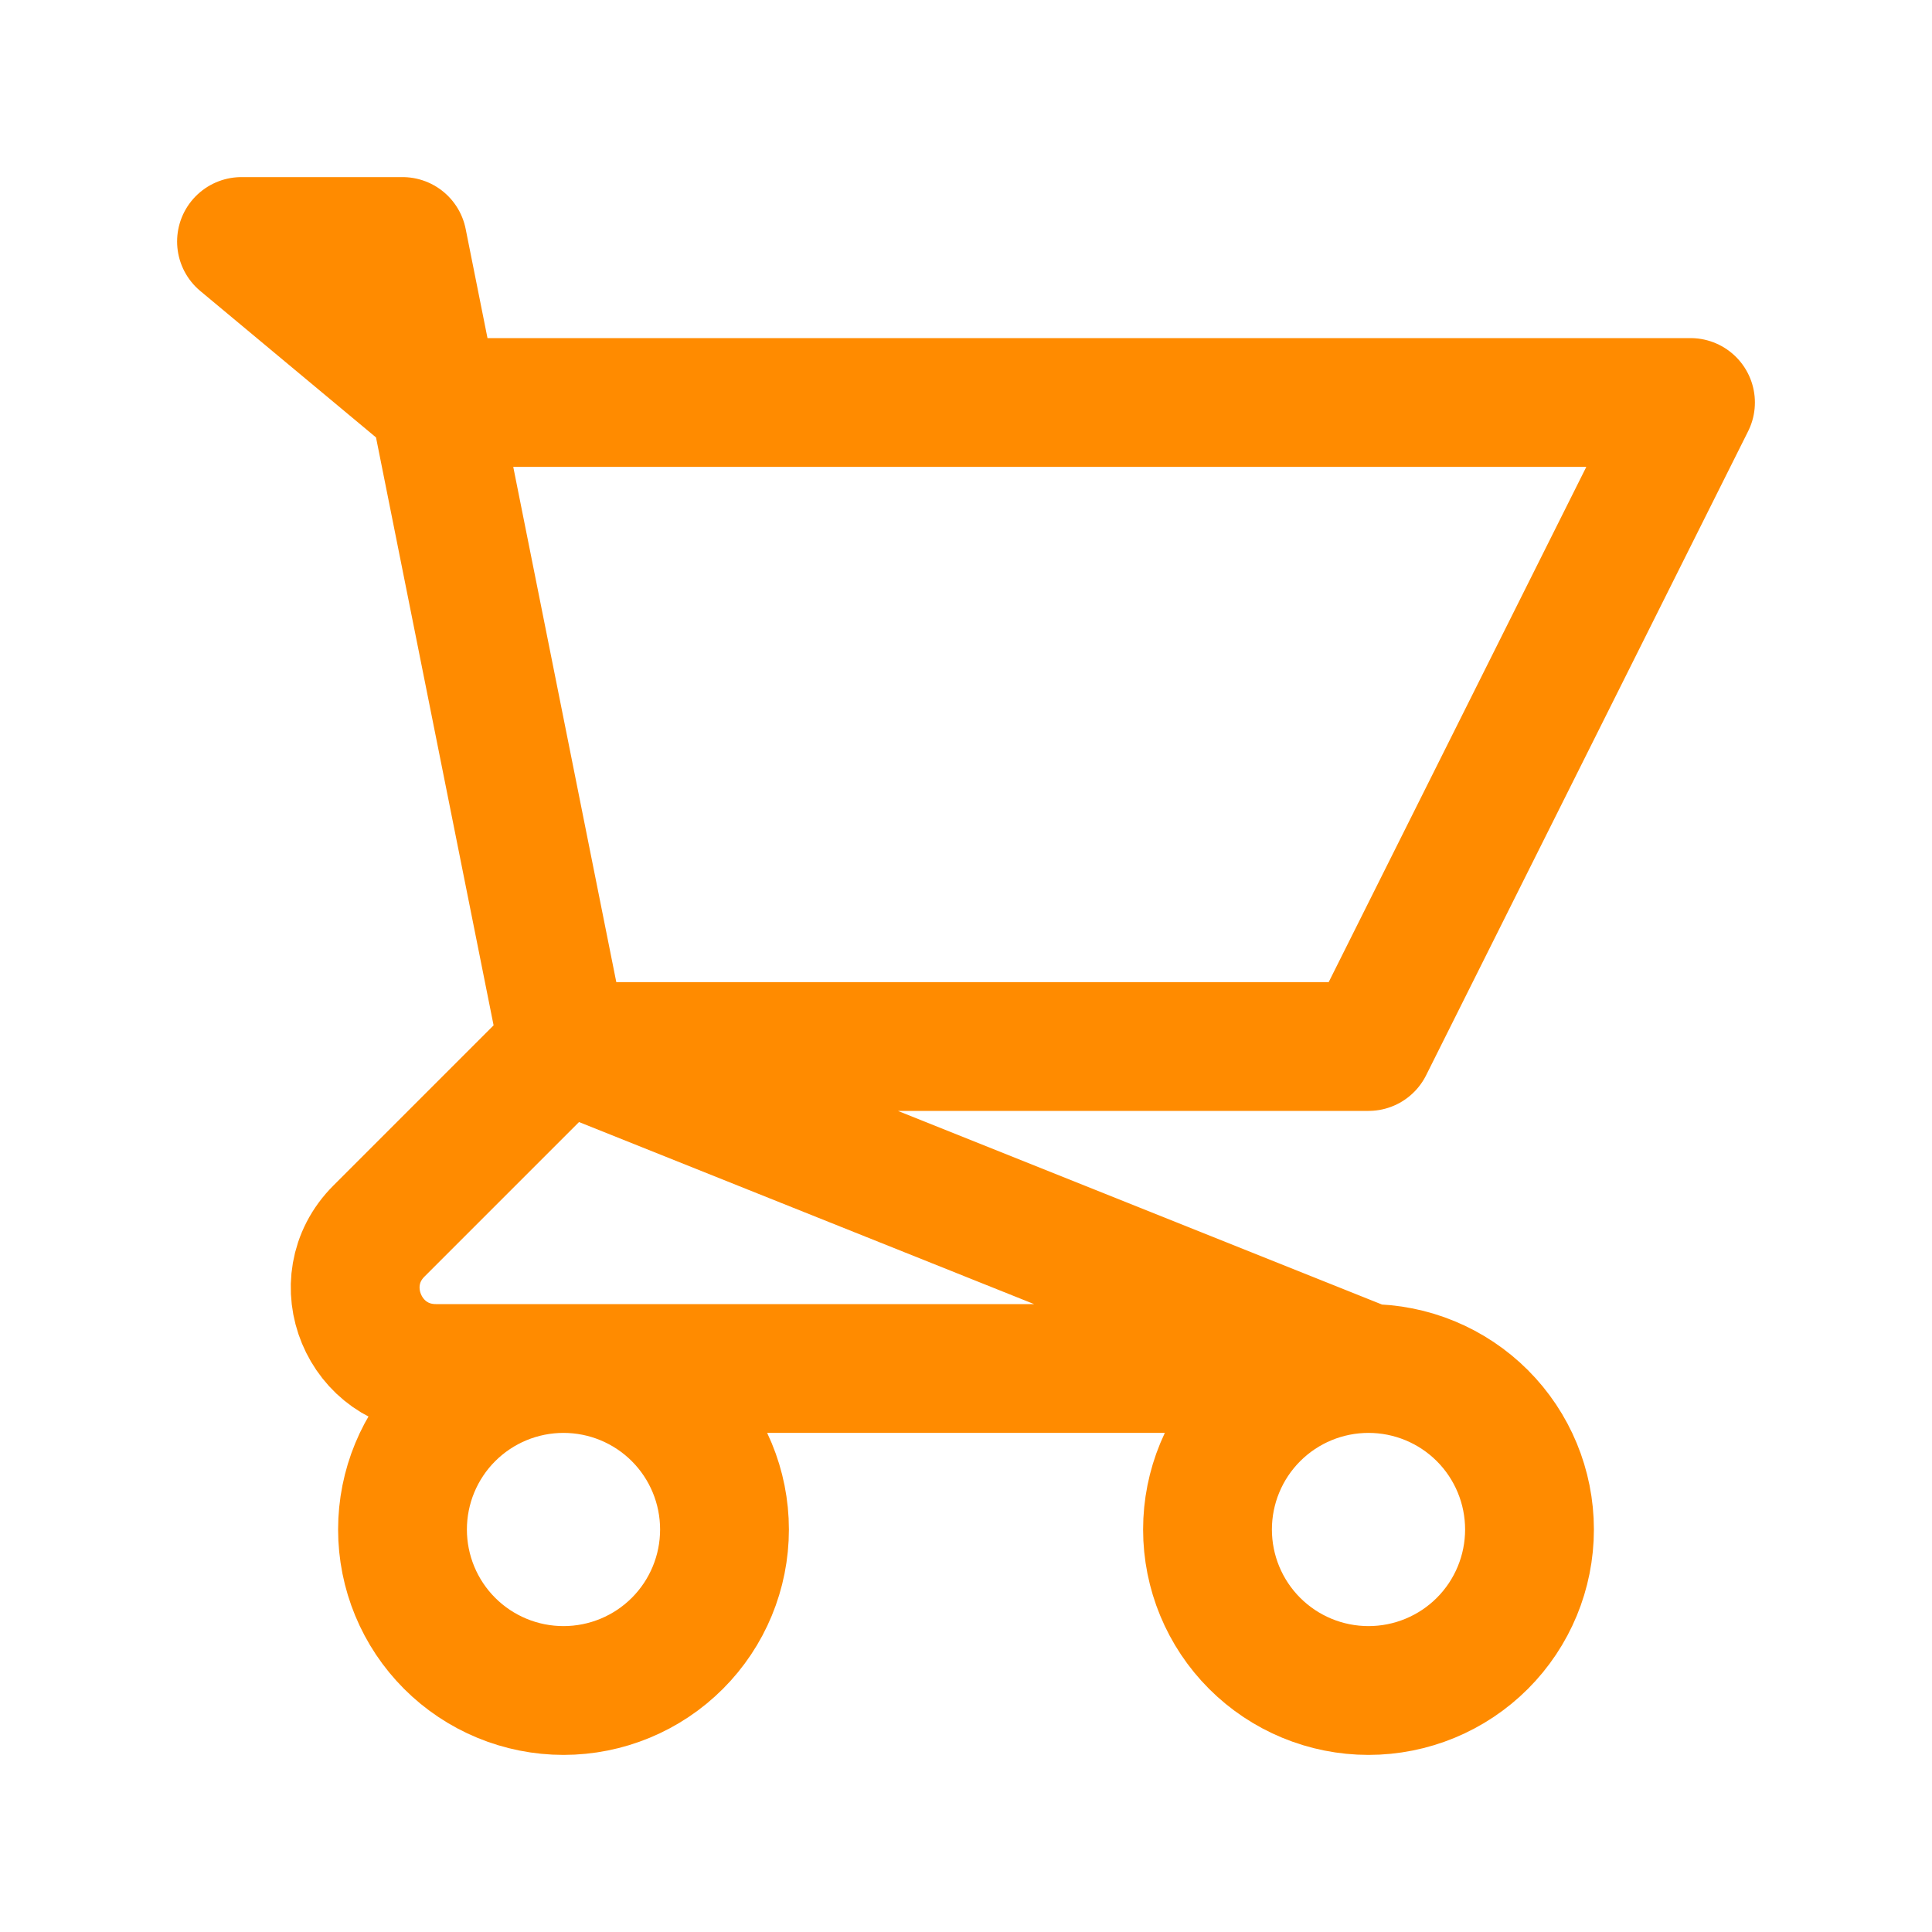 <svg width="30" height="30" viewBox="0 0 30 30" fill="none" xmlns="http://www.w3.org/2000/svg">
<path d="M3.75 3.75H6.25L6.75 6.25L3.75 3.75ZM8.75 16.25H21.25L26.25 6.25H6.75L8.75 16.25ZM8.75 16.25L6.75 6.25L8.75 16.25ZM8.75 16.25L5.884 19.116C5.096 19.904 5.654 21.25 6.768 21.25H21.25L8.75 16.25ZM21.25 21.25C20.587 21.25 19.951 21.513 19.482 21.982C19.013 22.451 18.75 23.087 18.75 23.75C18.75 24.413 19.013 25.049 19.482 25.518C19.951 25.987 20.587 26.25 21.25 26.25C21.913 26.25 22.549 25.987 23.018 25.518C23.487 25.049 23.75 24.413 23.75 23.75C23.75 23.087 23.487 22.451 23.018 21.982C22.549 21.513 21.913 21.25 21.25 21.25ZM11.25 23.75C11.25 24.413 10.987 25.049 10.518 25.518C10.049 25.987 9.413 26.25 8.75 26.25C8.087 26.25 7.451 25.987 6.982 25.518C6.513 25.049 6.25 24.413 6.25 23.75C6.25 23.087 6.513 22.451 6.982 21.982C7.451 21.513 8.087 21.25 8.75 21.25C9.413 21.25 10.049 21.513 10.518 21.982C10.987 22.451 11.25 23.087 11.25 23.75V23.75Z" stroke="#FF8B00" stroke-width="2" stroke-linecap="round" stroke-linejoin="round"/>
</svg>
